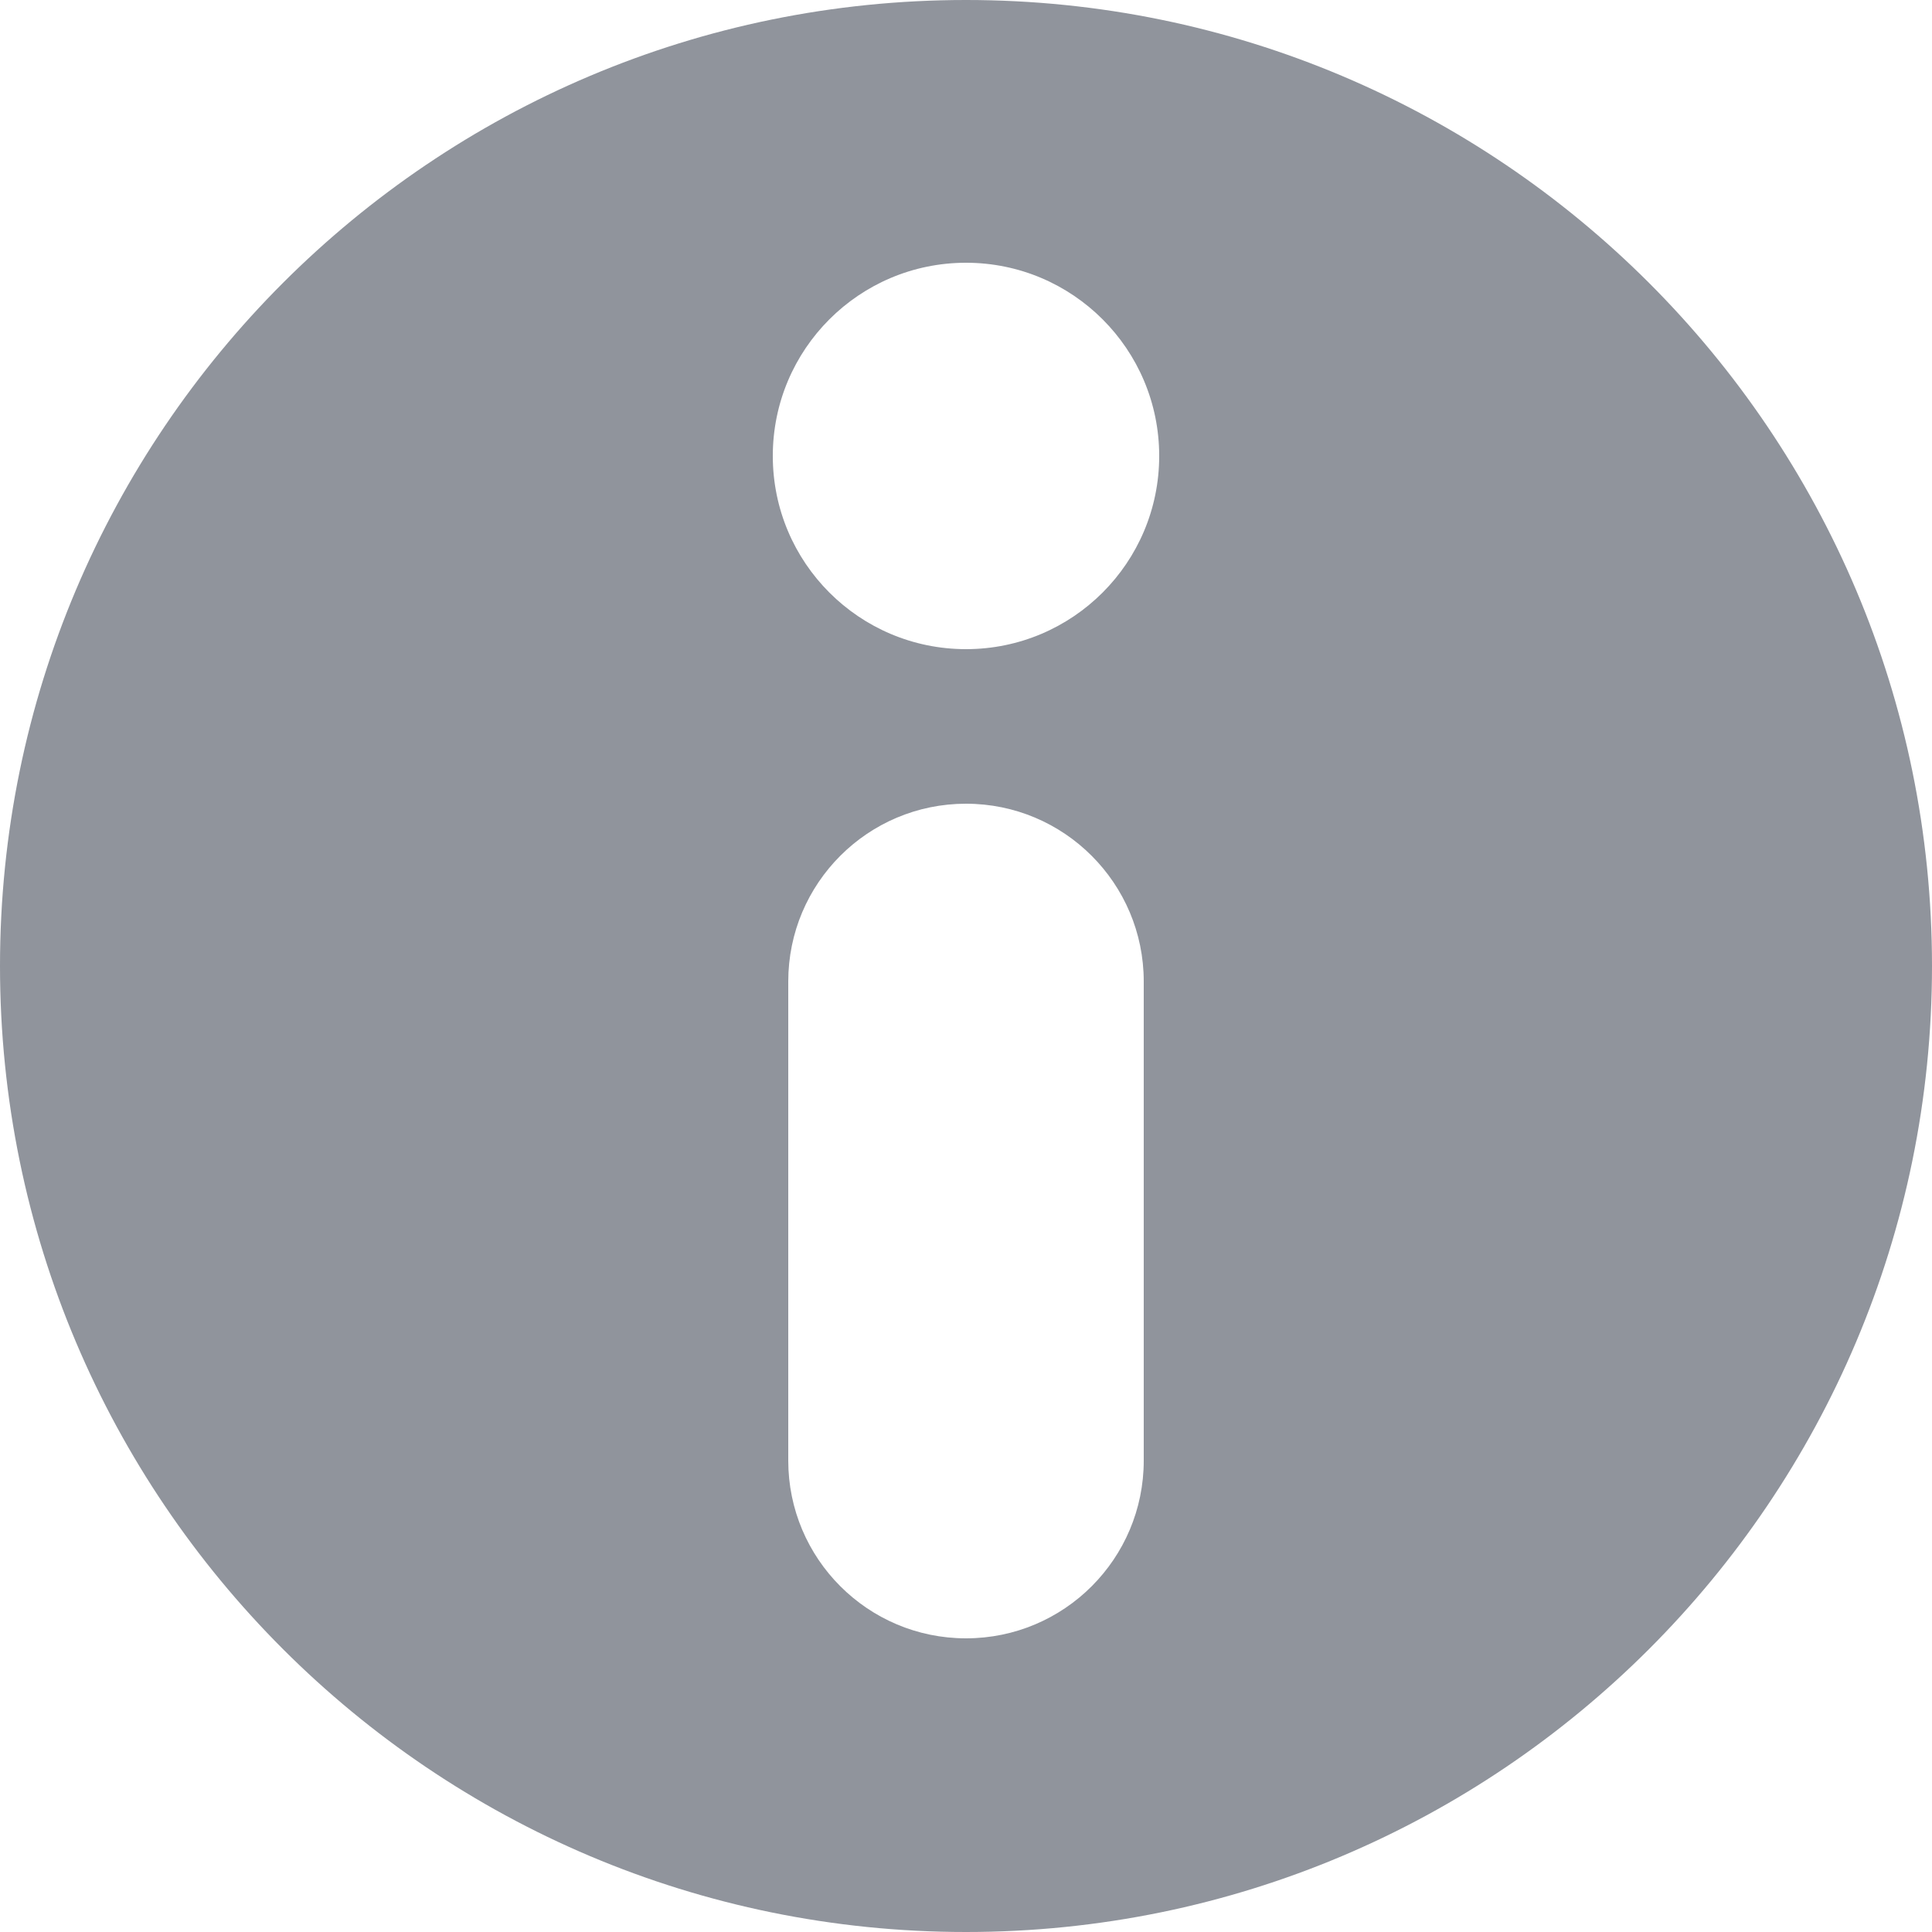 <?xml version="1.0" encoding="UTF-8"?>
<svg width="125px" height="125px" viewBox="0 0 125 125" version="1.1" xmlns="http://www.w3.org/2000/svg" xmlns:xlink="http://www.w3.org/1999/xlink">
    <!-- Generator: Sketch 3.8.3 (29802) - http://www.bohemiancoding.com/sketch -->
    <title>Combined Shape</title>
    <desc>Created with Sketch.</desc>
    <defs></defs>
    <g id="Page-1" stroke="none" stroke-width="1" fill="none" fill-rule="evenodd">
        <path d="M62.5,125 C97.018,125 125,97.018 125,62.5 C125,27.982 97.018,0 62.5,0 C27.982,0 0,27.982 0,62.5 C0,97.018 27.982,125 62.5,125 Z M62.5,42 C69.404,42 75,36.404 75,29.5 C75,22.596 69.404,17 62.5,17 C55.596,17 50,22.596 50,29.5 C50,36.404 55.596,42 62.5,42 Z M51,63.502 C51,57.149 56.147,52 62.5,52 C68.851,52 74,57.153 74,63.502 L74,94.498 C74,100.851 68.853,106 62.5,106 C56.149,106 51,100.847 51,94.498 L51,63.502 Z" id="Combined-Shape" fill="#90949C"></path>
    </g>
</svg>